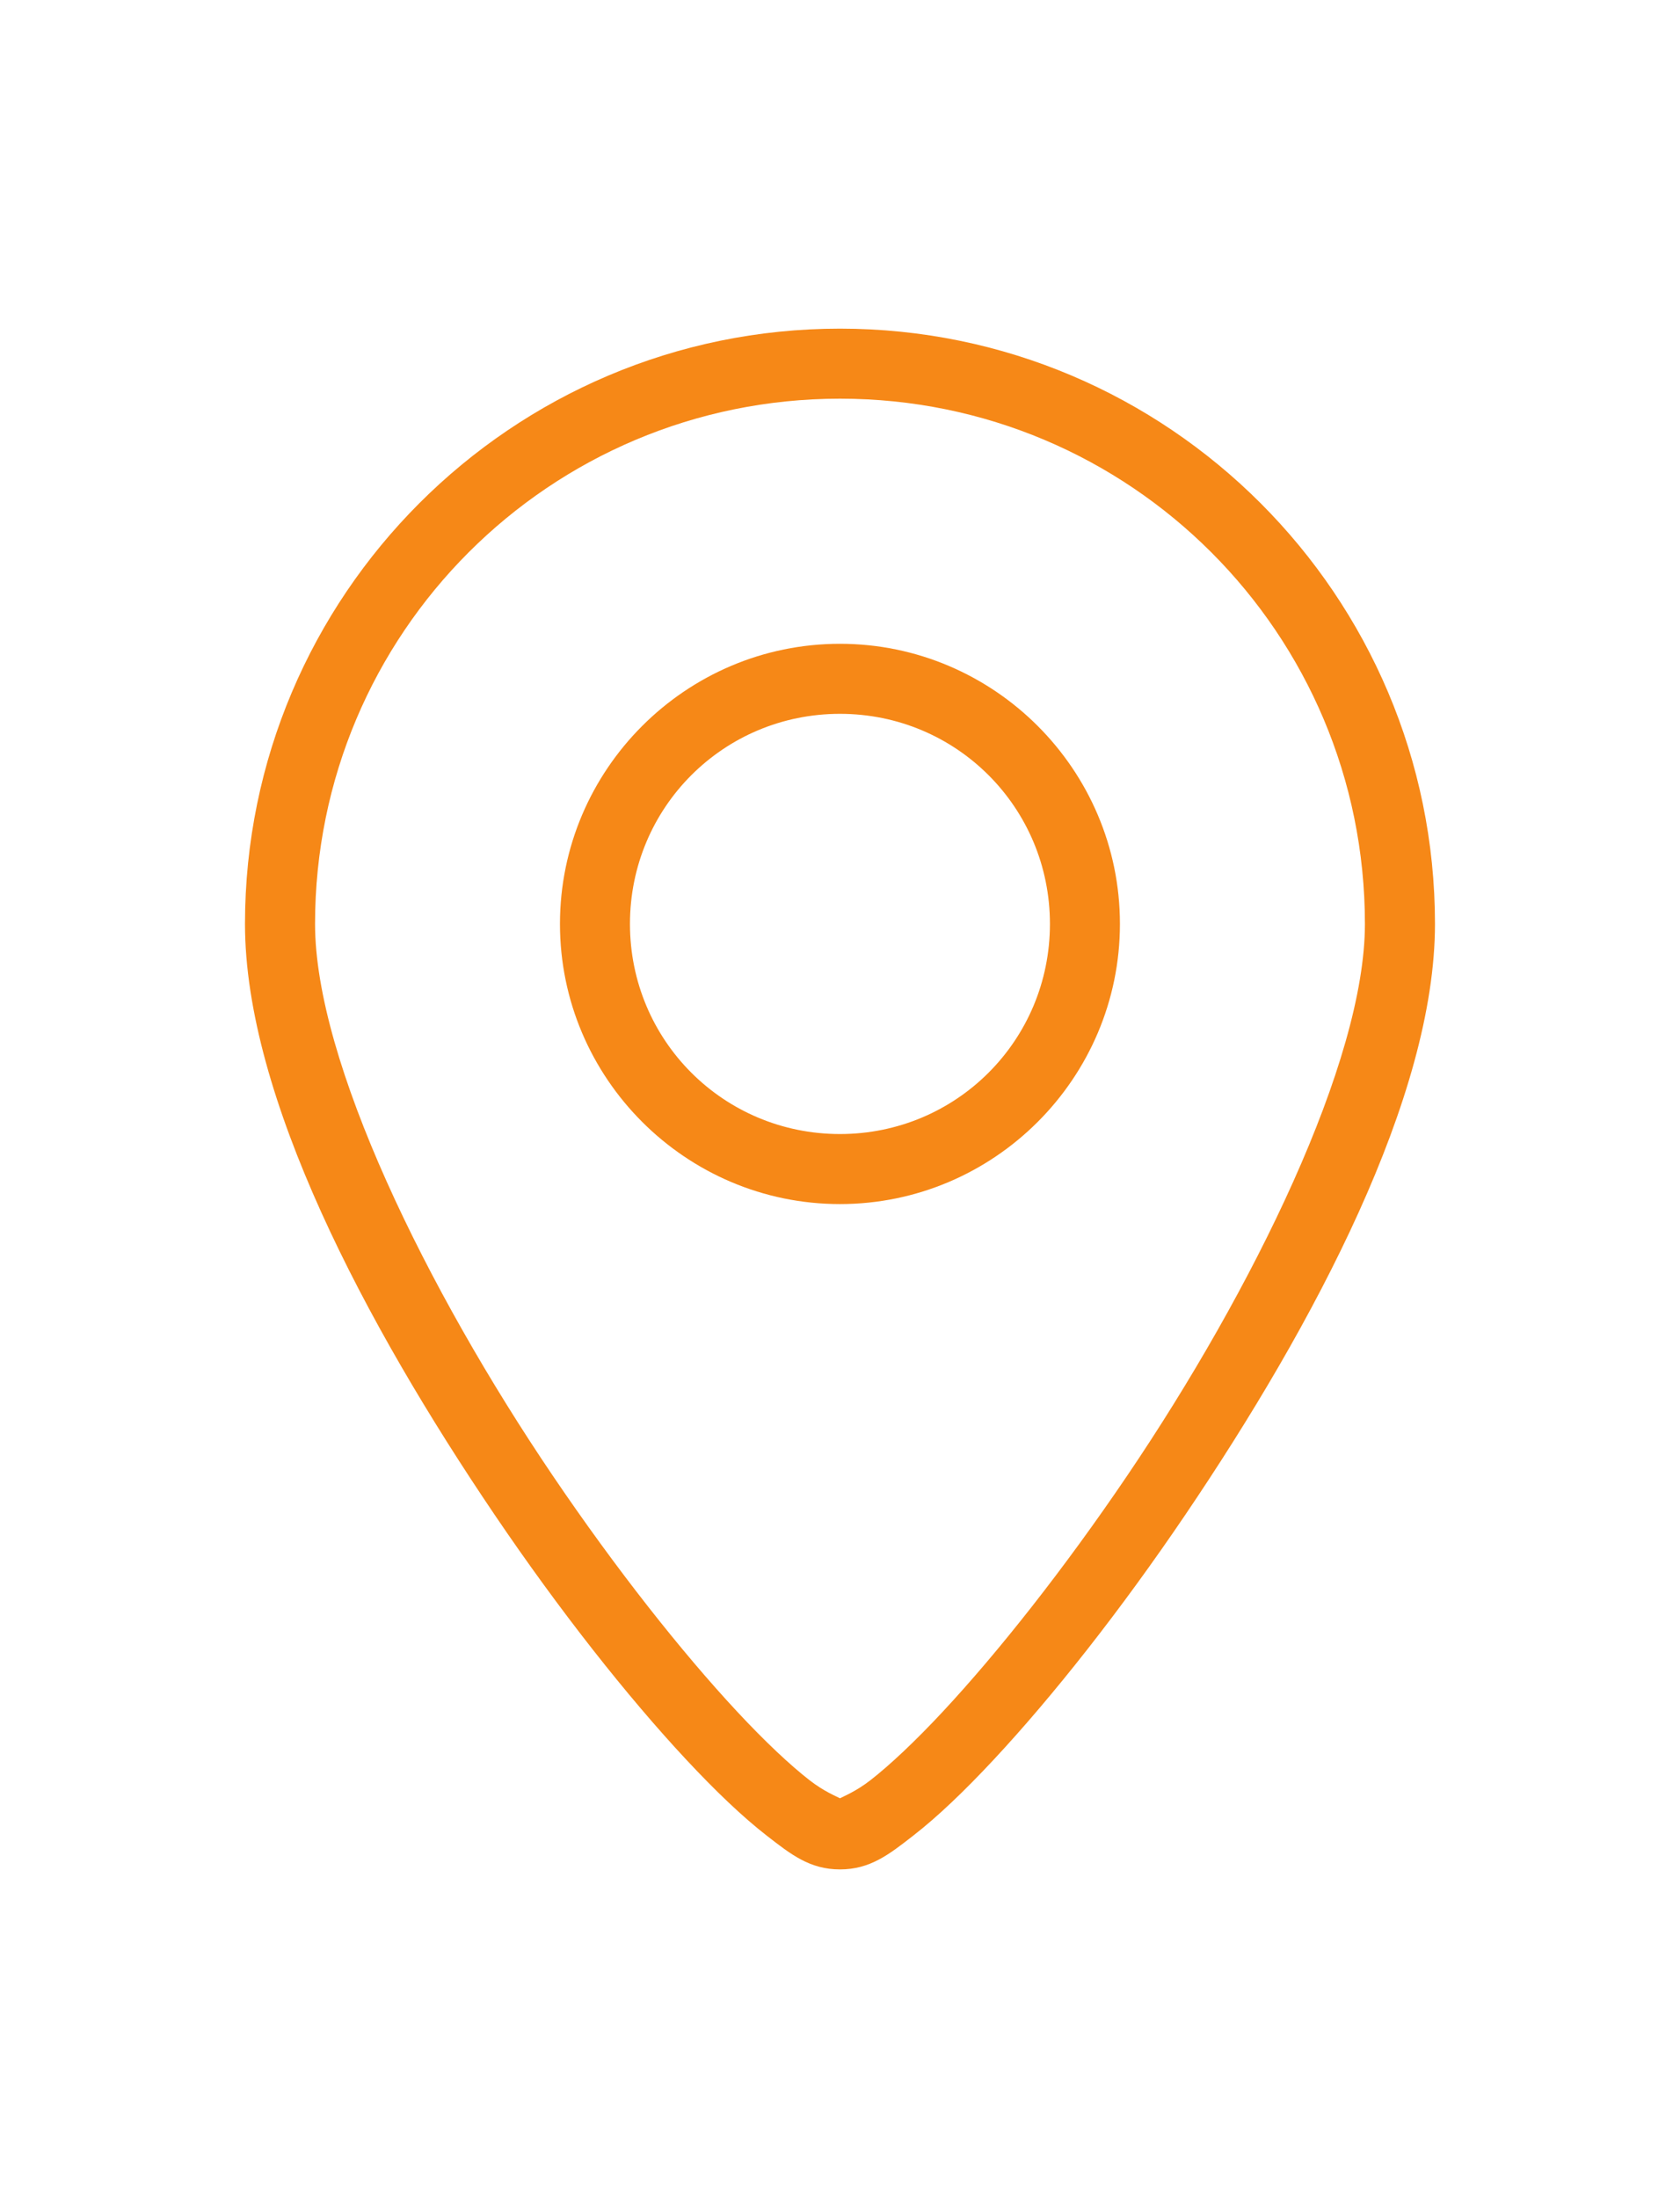 <svg version="1.1" xmlns="http://www.w3.org/2000/svg" xmlns:xlink="http://www.w3.org/1999/xlink" width="13px" height="17px" viewBox="0,0,256,256"><g fill="#f68817" fill-rule="nonzero" stroke="none" stroke-width="1" stroke-linecap="butt" stroke-linejoin="miter" stroke-miterlimit="10" stroke-dasharray="" stroke-dashoffset="0" font-family="none" font-weight="none" font-size="none" text-anchor="none" style="mix-blend-mode: normal"><g transform="scale(5.333,5.333)"><path d="M24,2c-9.377,0 -17,7.623 -17,17c0,4.918 3.428,11.403 7.135,16.875c1.853,2.736 3.791,5.188 5.469,6.986c0.839,0.899 1.61,1.635 2.303,2.174c0.693,0.538 1.231,0.965 2.094,0.965c0.863,0 1.401,-0.426 2.094,-0.965c0.693,-0.538 1.464,-1.275 2.303,-2.174c1.678,-1.799 3.616,-4.25 5.469,-6.986c3.706,-5.472 7.135,-11.957 7.135,-16.875c0,-9.377 -7.623,-17 -17,-17zM24,4c8.297,0 15,6.703 15,15c0,3.919 -3.188,10.435 -6.791,15.754c-1.801,2.659 -3.692,5.049 -5.273,6.744c-0.791,0.848 -1.509,1.522 -2.068,1.957c-0.407,0.316 -0.765,0.458 -0.867,0.514c-0.102,-0.055 -0.46,-0.197 -0.867,-0.514c-0.56,-0.435 -1.278,-1.109 -2.068,-1.957c-1.582,-1.696 -3.472,-4.085 -5.273,-6.744c-3.603,-5.319 -6.791,-11.835 -6.791,-15.754c0,-8.297 6.703,-15 15,-15zM24,11c-4.406,0 -8,3.594 -8,8c0,4.406 3.594,8 8,8c4.406,0 8,-3.594 8,-8c0,-4.406 -3.594,-8 -8,-8zM24,13c3.326,0 6,2.674 6,6c0,3.326 -2.674,6 -6,6c-3.326,0 -6,-2.674 -6,-6c0,-3.326 2.674,-6 6,-6z"></path></g></g></svg>